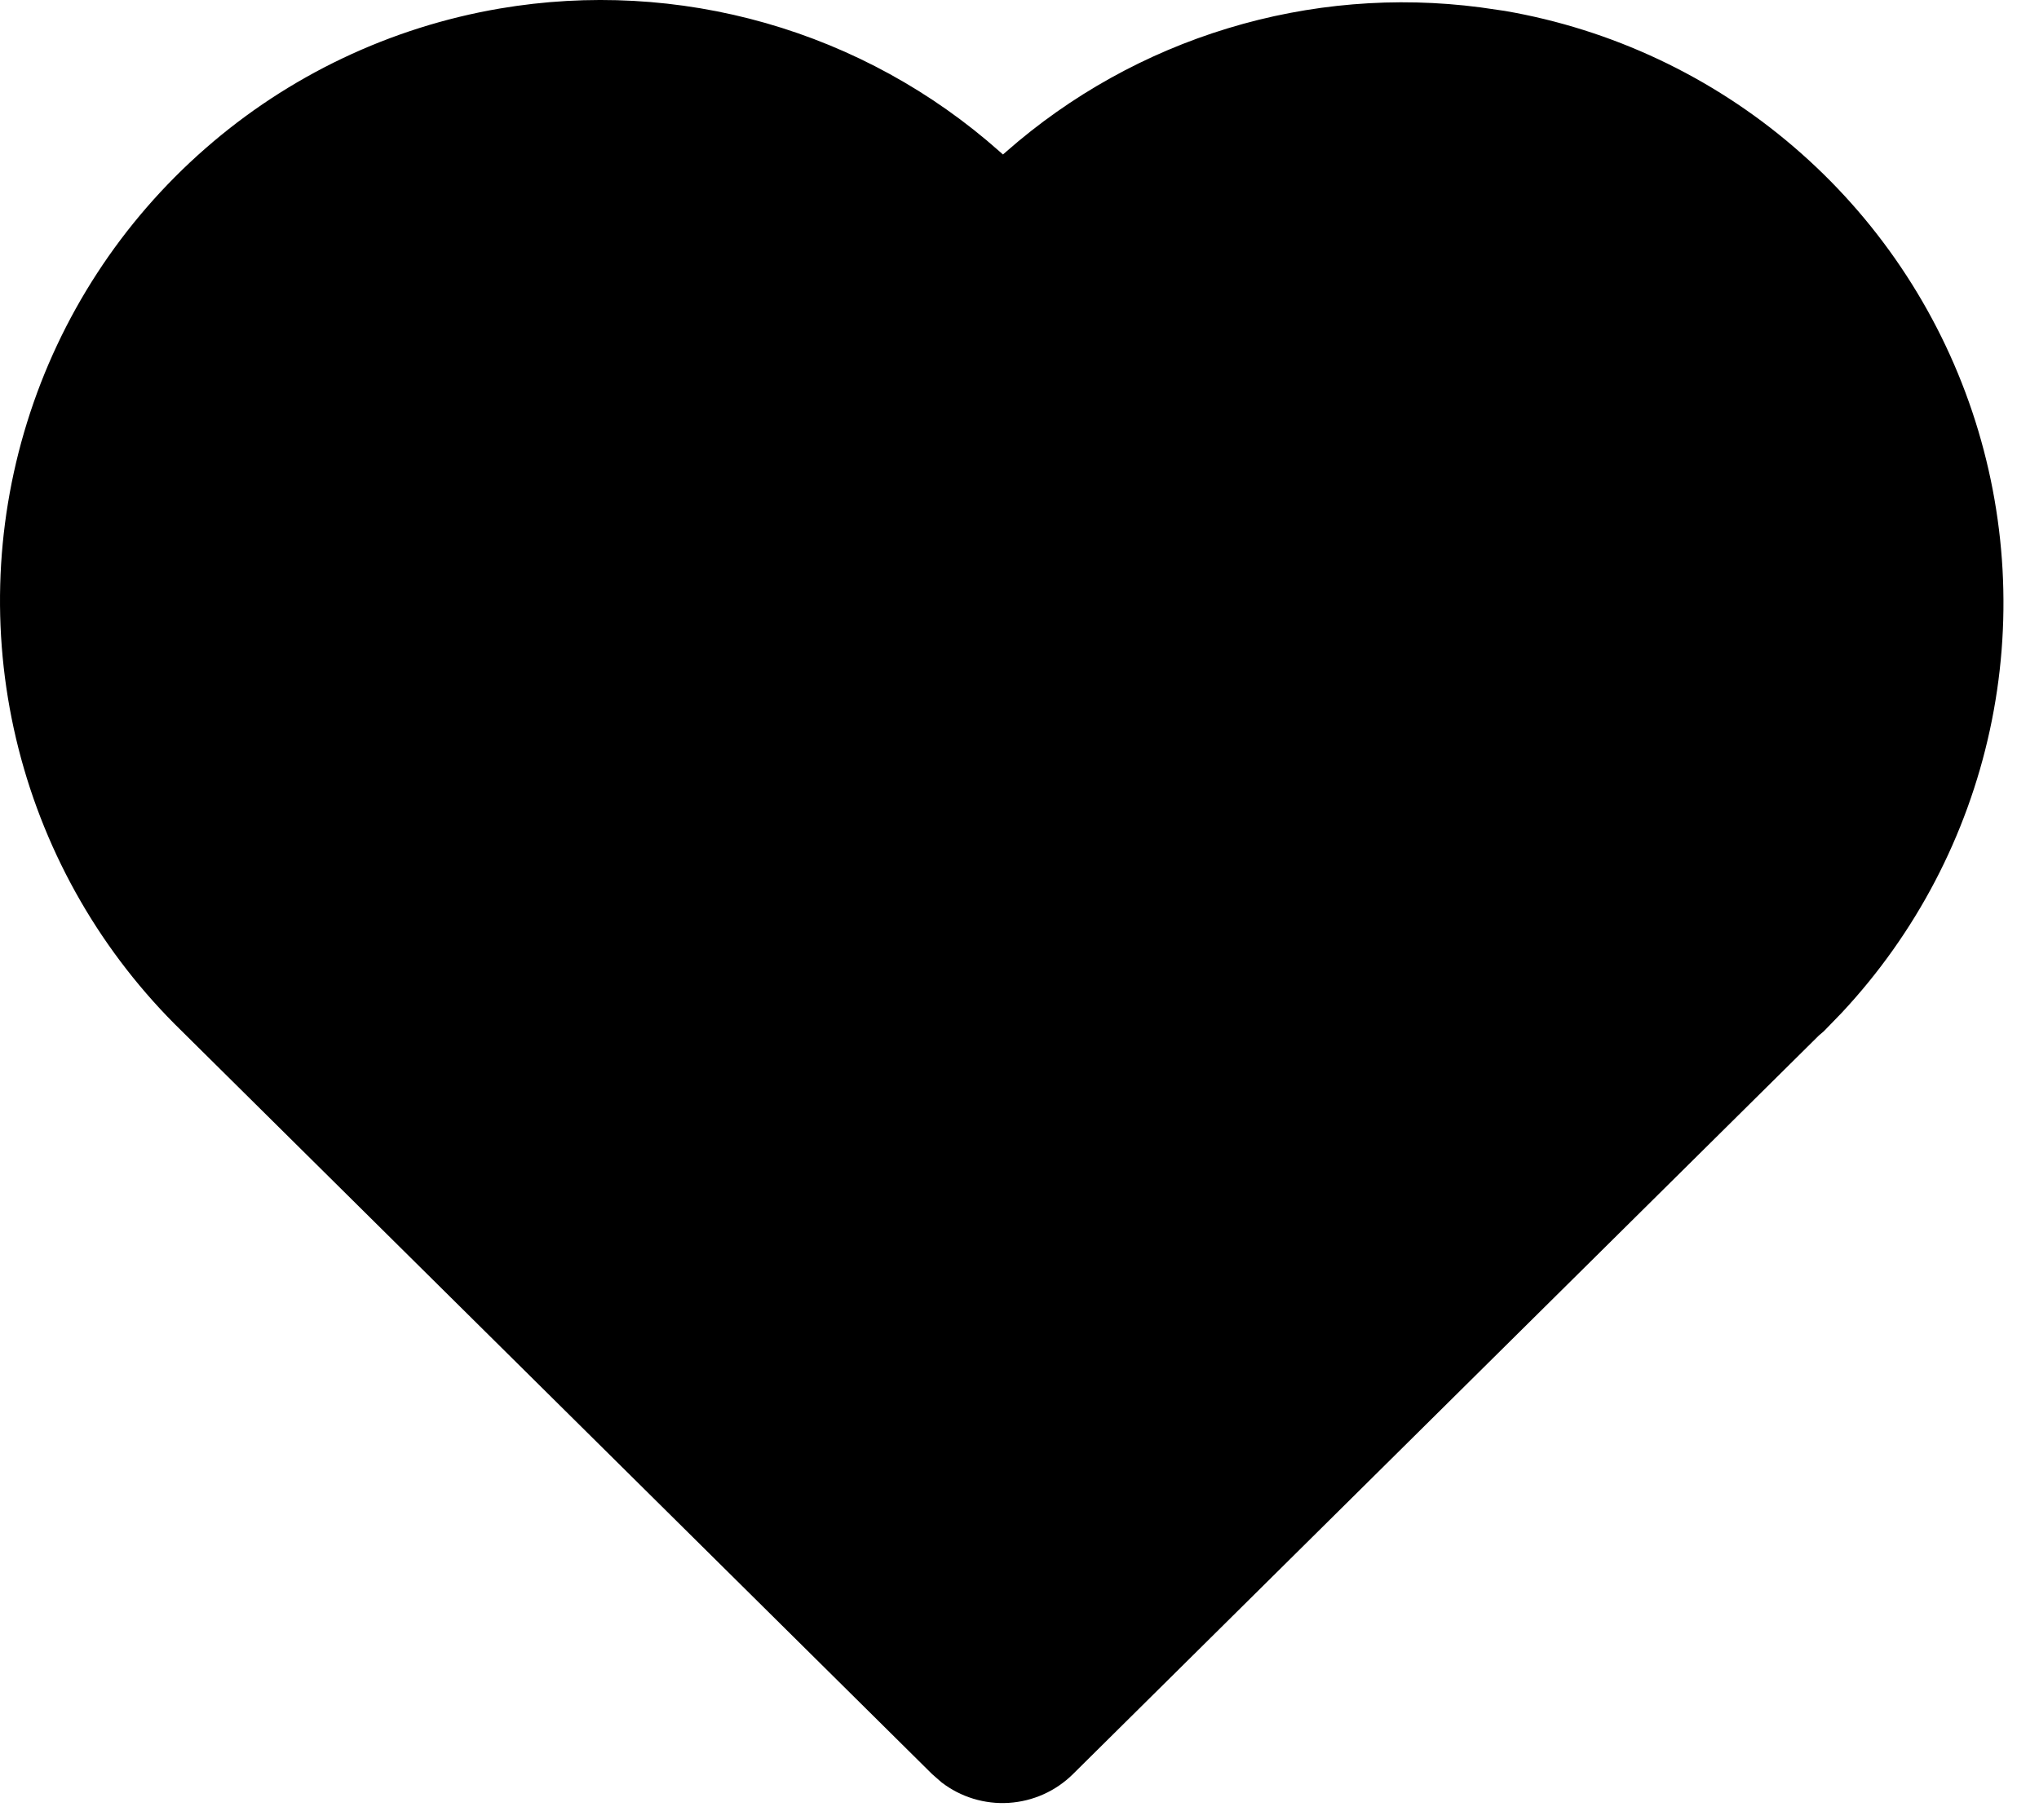 <svg width="28" height="25" viewBox="0 0 28 25" fill="none" xmlns="http://www.w3.org/2000/svg">
<path d="M6.864 0.117C8.081 -0.09 9.329 -0.022 10.516 0.317C11.703 0.656 12.799 1.258 13.722 2.077L13.773 2.122L13.82 2.081C14.701 1.307 15.738 0.73 16.86 0.389C17.983 0.047 19.165 -0.051 20.328 0.101L20.666 0.15C22.132 0.403 23.503 1.048 24.632 2.017C25.762 2.985 26.608 4.241 27.082 5.651C27.556 7.062 27.64 8.574 27.325 10.028C27.01 11.482 26.307 12.824 25.291 13.911L25.044 14.166L24.978 14.222L14.734 24.368C14.498 24.602 14.185 24.742 13.853 24.763C13.521 24.784 13.193 24.684 12.929 24.481L12.8 24.368L2.497 14.163C1.405 13.101 0.629 11.758 0.254 10.282C-0.121 8.806 -0.08 7.255 0.372 5.801C0.824 4.346 1.67 3.046 2.816 2.043C3.961 1.039 5.363 0.373 6.864 0.117Z" fill="black"/>
</svg>
